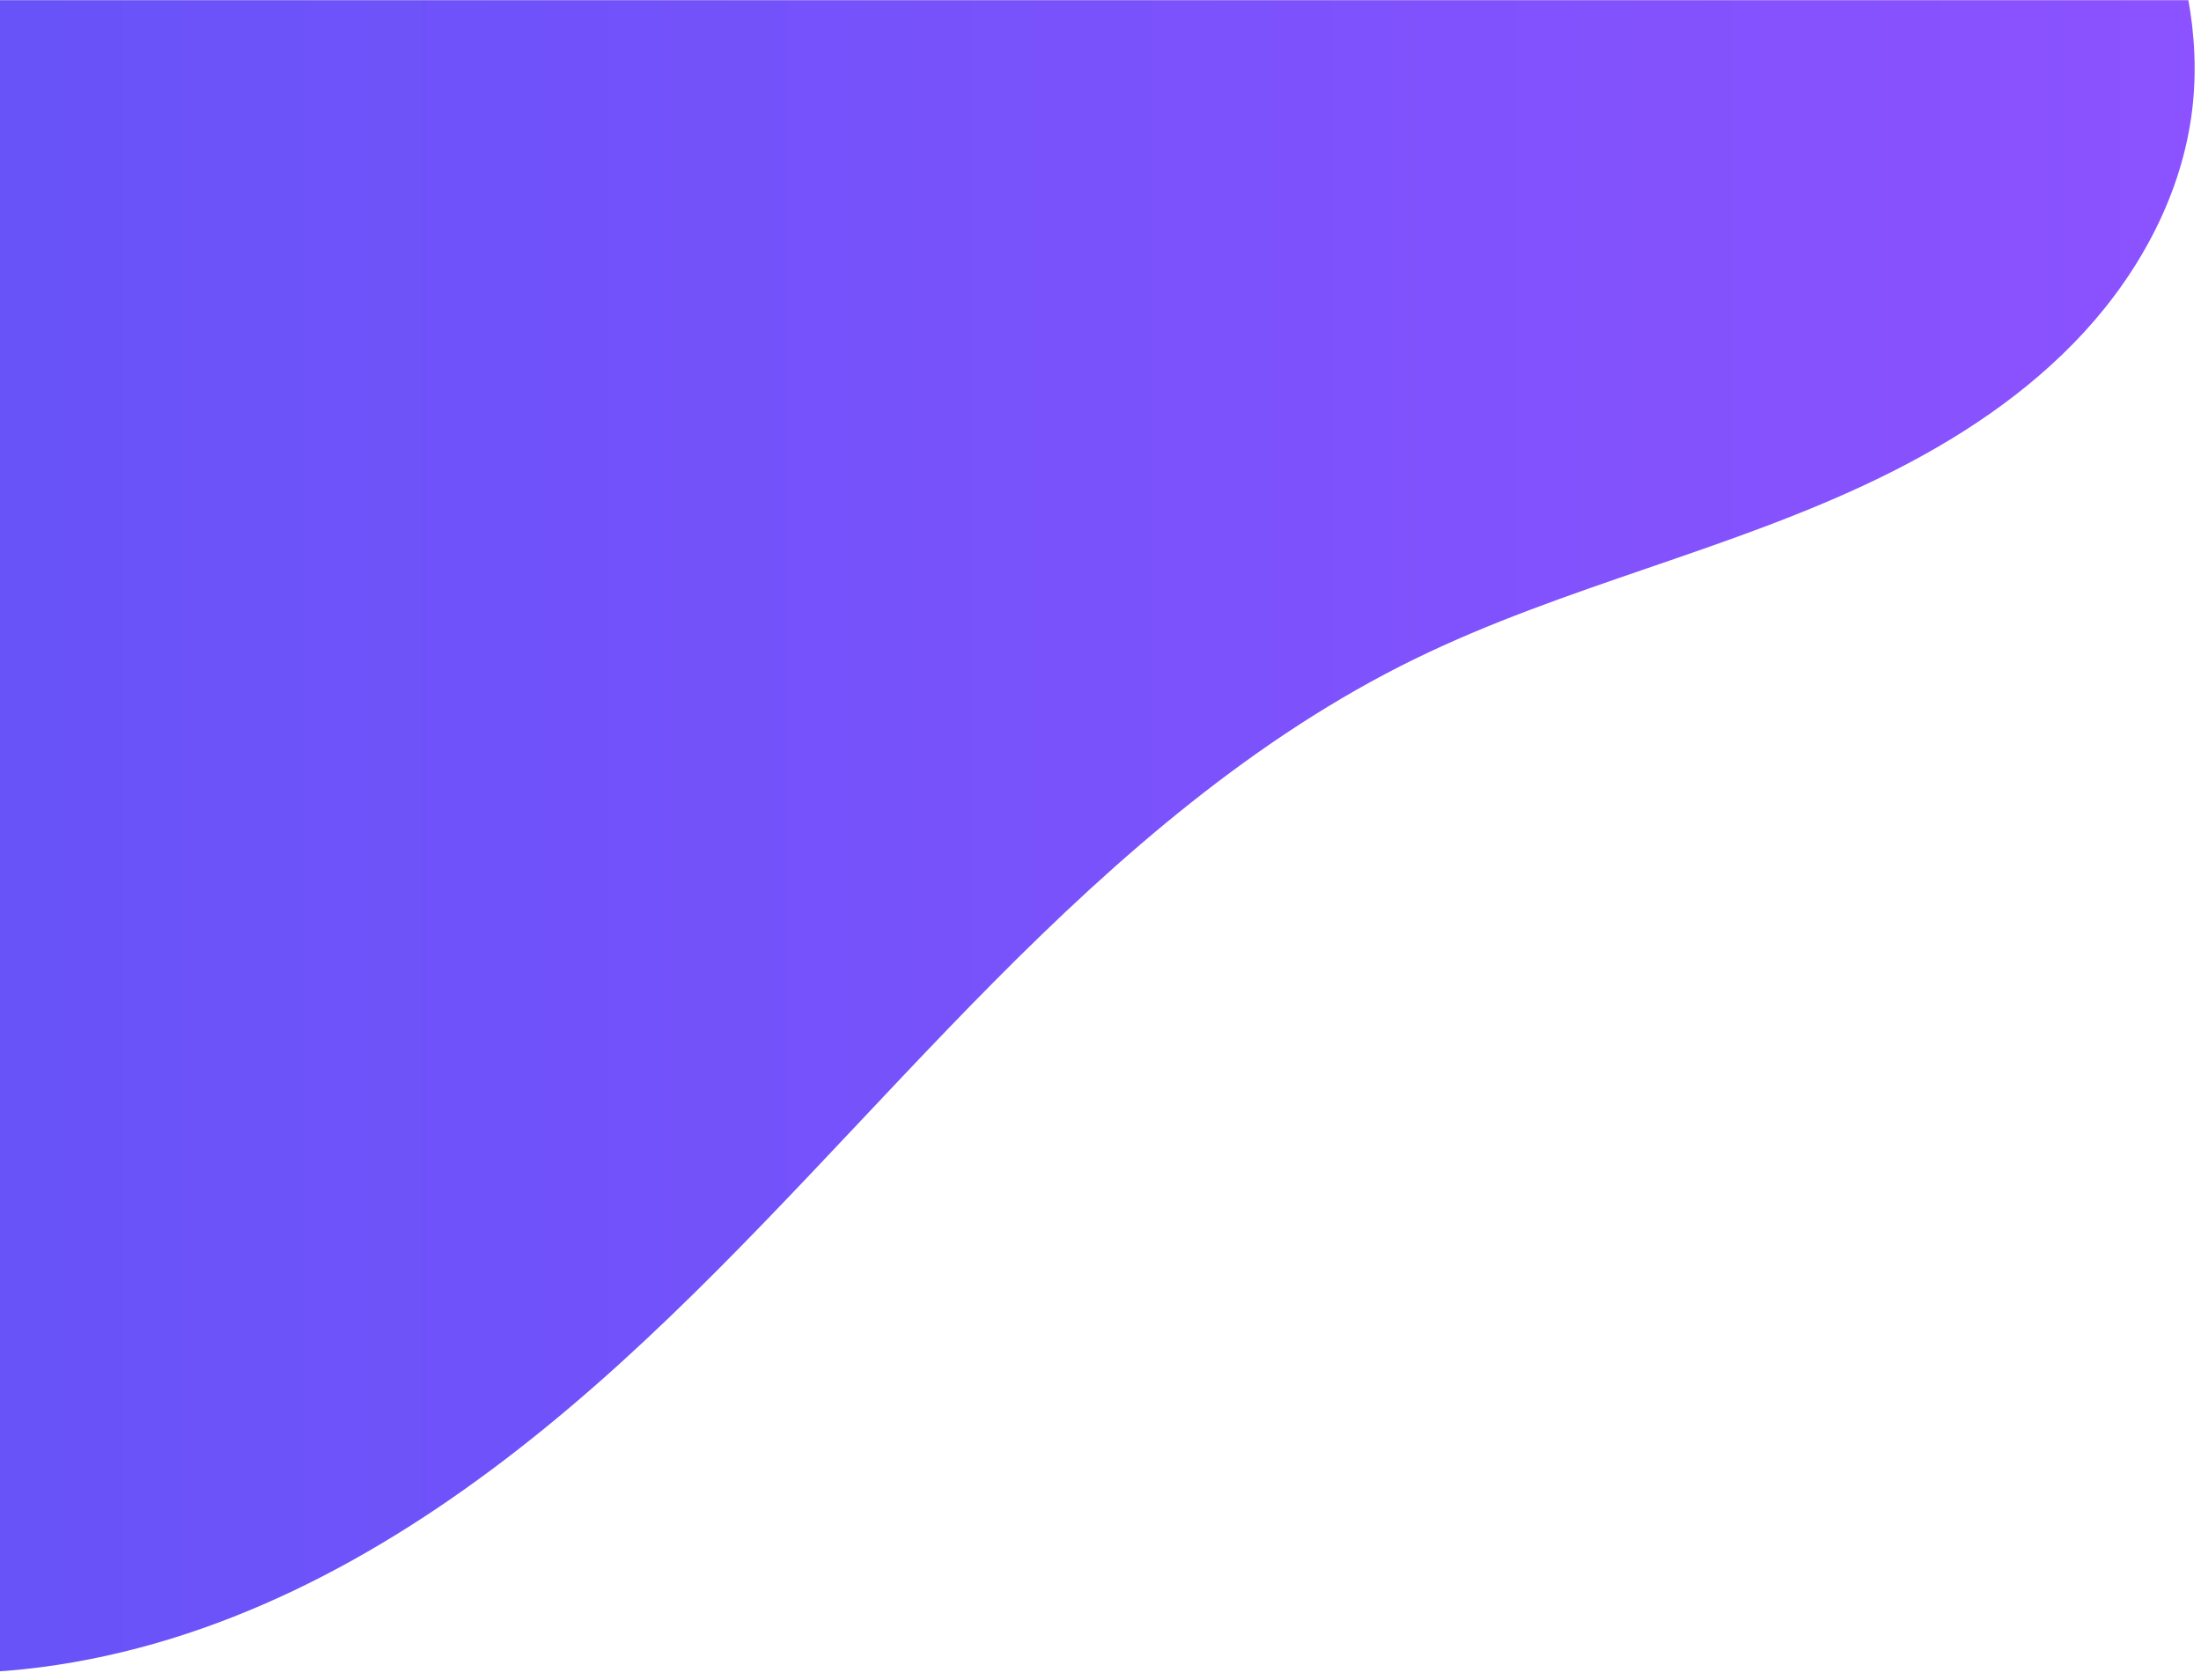<svg xmlns="http://www.w3.org/2000/svg" xmlns:xlink="http://www.w3.org/1999/xlink" width="1593" zoomAndPan="magnify" viewBox="0 0 1194.75 912" height="1216" preserveAspectRatio="xMidYMid meet" version="1.0"><defs><clipPath id="dca2acb9dd"><path d="M 0 0.094 L 1192 0.094 L 1192 909 L 0 909 Z M 0 0.094 " clip-rule="nonzero"/></clipPath><clipPath id="1811963b76"><path d="M -299.34 -858.551 C -354.445 -862.773 -410.41 -860.641 -464.051 -847.336 C -517.691 -834.035 -569.035 -809.203 -609.609 -771.68 C -648.152 -736.039 -676.141 -689.648 -692.527 -639.777 C -708.914 -589.906 -713.922 -536.641 -710.098 -484.289 C -702.445 -379.578 -660.297 -280.344 -609.609 -188.402 C -548.742 -77.988 -474.156 26.551 -435.859 146.676 C -395.98 271.762 -397.973 405.895 -376.352 535.391 C -365.547 600.141 -348.562 664.453 -318.445 722.781 C -288.328 781.105 -244.359 833.41 -187.645 866.469 C -145.988 890.746 -98.328 904.121 -50.219 907.316 C -2.109 910.512 46.438 903.684 92.523 889.516 C 184.699 861.172 265.742 804.32 337.125 739.484 C 408.512 674.648 471.625 601.344 539.535 532.879 C 607.445 464.414 681.348 399.988 767.984 357.648 C 849.48 317.82 939.855 298.699 1021.344 258.848 C 1062.086 238.922 1100.711 213.59 1131.387 180.184 C 1162.062 146.777 1184.477 104.824 1189.953 59.801 C 1194.914 19.031 1185.859 -22.637 1168.902 -60.043 C 1151.945 -97.453 1127.348 -130.938 1100.445 -161.973 C 1046.641 -224.043 982.348 -278.332 941.738 -349.734 C 885.773 -448.129 881.508 -566.215 861.598 -677.641 C 851.645 -733.355 837.246 -788.91 810.691 -838.891 C 784.133 -888.867 744.496 -933.238 693.52 -957.836 C 648.129 -979.738 595.898 -984.957 545.855 -978.938 C 495.816 -972.918 447.629 -956.152 401.5 -935.844 C 309.238 -895.23 221.77 -839.523 122.625 -821.324 C 52.855 -808.512 -19.027 -815.113 -89.082 -826.277 C -159.133 -837.438 -228.613 -853.137 -299.344 -858.555 Z M -299.34 -858.551 " clip-rule="nonzero"/></clipPath><linearGradient x1="1589.32" gradientTransform="matrix(11.554, 0, 0, 11.554, -18363.283, -7783.454)" y1="670.515" x2="1692.703" gradientUnits="userSpaceOnUse" y2="670.515" id="e2eba8dc07"><stop stop-opacity="1" stop-color="rgb(40.686%, 32.387%, 97.307%)" offset="0"/><stop stop-opacity="1" stop-color="rgb(40.797%, 32.385%, 97.328%)" offset="0.016"/><stop stop-opacity="1" stop-color="rgb(41.02%, 32.382%, 97.369%)" offset="0.031"/><stop stop-opacity="1" stop-color="rgb(41.243%, 32.379%, 97.412%)" offset="0.047"/><stop stop-opacity="1" stop-color="rgb(41.466%, 32.376%, 97.455%)" offset="0.062"/><stop stop-opacity="1" stop-color="rgb(41.689%, 32.373%, 97.496%)" offset="0.078"/><stop stop-opacity="1" stop-color="rgb(41.911%, 32.372%, 97.539%)" offset="0.094"/><stop stop-opacity="1" stop-color="rgb(42.133%, 32.368%, 97.581%)" offset="0.109"/><stop stop-opacity="1" stop-color="rgb(42.355%, 32.365%, 97.623%)" offset="0.125"/><stop stop-opacity="1" stop-color="rgb(42.578%, 32.362%, 97.665%)" offset="0.141"/><stop stop-opacity="1" stop-color="rgb(42.801%, 32.359%, 97.707%)" offset="0.156"/><stop stop-opacity="1" stop-color="rgb(43.024%, 32.356%, 97.749%)" offset="0.172"/><stop stop-opacity="1" stop-color="rgb(43.246%, 32.353%, 97.792%)" offset="0.188"/><stop stop-opacity="1" stop-color="rgb(43.469%, 32.35%, 97.833%)" offset="0.203"/><stop stop-opacity="1" stop-color="rgb(43.692%, 32.347%, 97.876%)" offset="0.219"/><stop stop-opacity="1" stop-color="rgb(43.915%, 32.344%, 97.919%)" offset="0.234"/><stop stop-opacity="1" stop-color="rgb(44.138%, 32.341%, 97.96%)" offset="0.25"/><stop stop-opacity="1" stop-color="rgb(44.36%, 32.338%, 98.003%)" offset="0.266"/><stop stop-opacity="1" stop-color="rgb(44.583%, 32.335%, 98.045%)" offset="0.281"/><stop stop-opacity="1" stop-color="rgb(44.806%, 32.332%, 98.087%)" offset="0.297"/><stop stop-opacity="1" stop-color="rgb(45.029%, 32.33%, 98.129%)" offset="0.312"/><stop stop-opacity="1" stop-color="rgb(45.251%, 32.327%, 98.172%)" offset="0.328"/><stop stop-opacity="1" stop-color="rgb(45.473%, 32.324%, 98.213%)" offset="0.344"/><stop stop-opacity="1" stop-color="rgb(45.695%, 32.321%, 98.256%)" offset="0.359"/><stop stop-opacity="1" stop-color="rgb(45.918%, 32.318%, 98.297%)" offset="0.375"/><stop stop-opacity="1" stop-color="rgb(46.141%, 32.315%, 98.34%)" offset="0.391"/><stop stop-opacity="1" stop-color="rgb(46.364%, 32.312%, 98.383%)" offset="0.406"/><stop stop-opacity="1" stop-color="rgb(46.587%, 32.309%, 98.424%)" offset="0.422"/><stop stop-opacity="1" stop-color="rgb(46.809%, 32.306%, 98.466%)" offset="0.438"/><stop stop-opacity="1" stop-color="rgb(47.032%, 32.303%, 98.509%)" offset="0.453"/><stop stop-opacity="1" stop-color="rgb(47.255%, 32.3%, 98.55%)" offset="0.469"/><stop stop-opacity="1" stop-color="rgb(47.478%, 32.297%, 98.593%)" offset="0.484"/><stop stop-opacity="1" stop-color="rgb(47.7%, 32.294%, 98.636%)" offset="0.5"/><stop stop-opacity="1" stop-color="rgb(47.923%, 32.291%, 98.677%)" offset="0.516"/><stop stop-opacity="1" stop-color="rgb(48.146%, 32.289%, 98.72%)" offset="0.531"/><stop stop-opacity="1" stop-color="rgb(48.369%, 32.286%, 98.763%)" offset="0.547"/><stop stop-opacity="1" stop-color="rgb(48.592%, 32.283%, 98.804%)" offset="0.562"/><stop stop-opacity="1" stop-color="rgb(48.814%, 32.28%, 98.846%)" offset="0.578"/><stop stop-opacity="1" stop-color="rgb(49.036%, 32.277%, 98.888%)" offset="0.594"/><stop stop-opacity="1" stop-color="rgb(49.258%, 32.274%, 98.93%)" offset="0.609"/><stop stop-opacity="1" stop-color="rgb(49.481%, 32.271%, 98.973%)" offset="0.625"/><stop stop-opacity="1" stop-color="rgb(49.704%, 32.268%, 99.014%)" offset="0.641"/><stop stop-opacity="1" stop-color="rgb(49.927%, 32.265%, 99.057%)" offset="0.656"/><stop stop-opacity="1" stop-color="rgb(50.15%, 32.262%, 99.1%)" offset="0.672"/><stop stop-opacity="1" stop-color="rgb(50.372%, 32.259%, 99.141%)" offset="0.688"/><stop stop-opacity="1" stop-color="rgb(50.595%, 32.256%, 99.184%)" offset="0.703"/><stop stop-opacity="1" stop-color="rgb(50.818%, 32.253%, 99.226%)" offset="0.719"/><stop stop-opacity="1" stop-color="rgb(51.041%, 32.249%, 99.268%)" offset="0.734"/><stop stop-opacity="1" stop-color="rgb(51.263%, 32.248%, 99.31%)" offset="0.75"/><stop stop-opacity="1" stop-color="rgb(51.486%, 32.245%, 99.353%)" offset="0.766"/><stop stop-opacity="1" stop-color="rgb(51.709%, 32.242%, 99.394%)" offset="0.781"/><stop stop-opacity="1" stop-color="rgb(51.932%, 32.239%, 99.437%)" offset="0.797"/><stop stop-opacity="1" stop-color="rgb(52.155%, 32.236%, 99.48%)" offset="0.812"/><stop stop-opacity="1" stop-color="rgb(52.376%, 32.233%, 99.521%)" offset="0.828"/><stop stop-opacity="1" stop-color="rgb(52.599%, 32.23%, 99.564%)" offset="0.844"/><stop stop-opacity="1" stop-color="rgb(52.821%, 32.227%, 99.605%)" offset="0.859"/><stop stop-opacity="1" stop-color="rgb(53.044%, 32.224%, 99.648%)" offset="0.875"/><stop stop-opacity="1" stop-color="rgb(53.267%, 32.22%, 99.69%)" offset="0.891"/><stop stop-opacity="1" stop-color="rgb(53.49%, 32.217%, 99.731%)" offset="0.906"/><stop stop-opacity="1" stop-color="rgb(53.712%, 32.214%, 99.774%)" offset="0.922"/><stop stop-opacity="1" stop-color="rgb(53.935%, 32.211%, 99.817%)" offset="0.938"/><stop stop-opacity="1" stop-color="rgb(54.158%, 32.208%, 99.858%)" offset="0.953"/><stop stop-opacity="1" stop-color="rgb(54.381%, 32.207%, 99.901%)" offset="0.969"/><stop stop-opacity="1" stop-color="rgb(54.604%, 32.204%, 99.944%)" offset="0.984"/><stop stop-opacity="1" stop-color="rgb(54.807%, 32.201%, 99.982%)" offset="1"/></linearGradient></defs><g clip-path="url(#dca2acb9dd)"><g clip-path="url(#1811963b76)"><path fill="url(#e2eba8dc07)" d="M 0 0.094 L 0 910.512 L 1194.5 910.512 L 1194.5 0.094 Z M 0 0.094 " fill-rule="nonzero"/></g></g></svg>